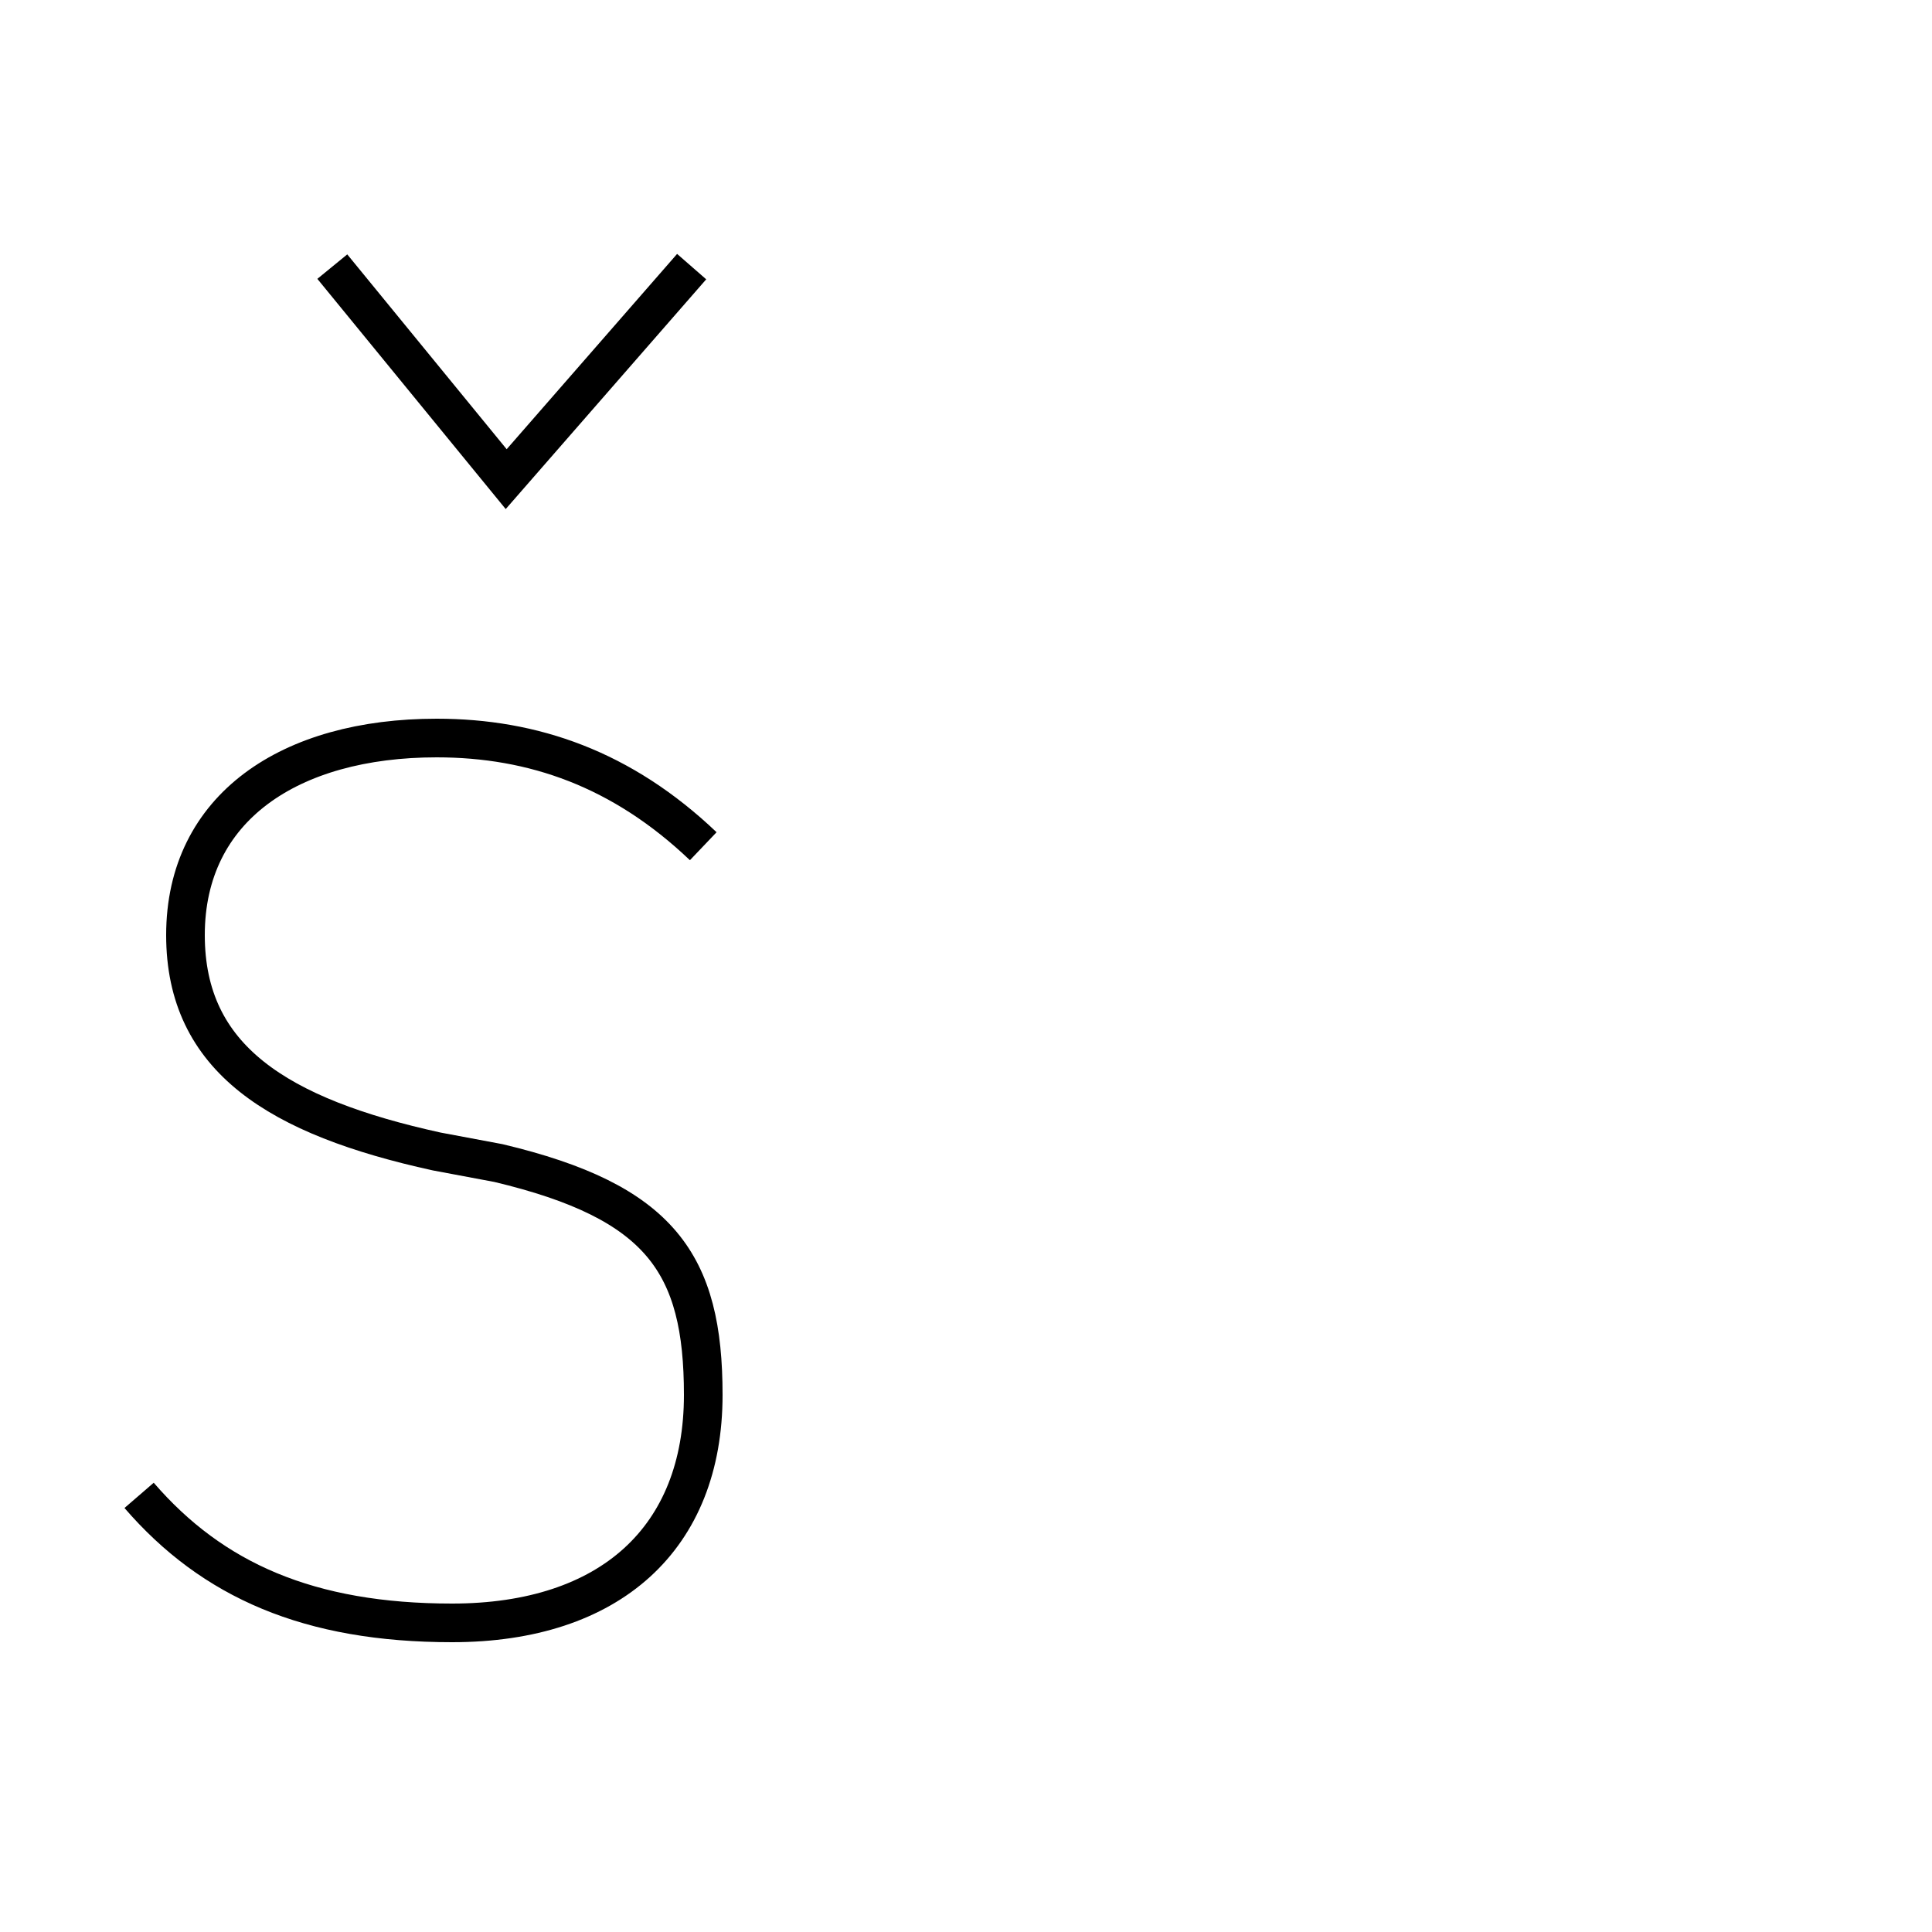 <?xml version='1.0' encoding='utf8'?>
<svg viewBox="0.0 -6.0 50.0 50.0" version="1.1" xmlns="http://www.w3.org/2000/svg">
<rect x="0.0" y="-6.0" width="50.0" height="50.0" fill="#808080" stroke="none"/>
<rect x="-1000" y="-1000" width="2000" height="2000" stroke="white" fill="white"/>
<g style="fill:white;stroke:#000000;  stroke-width:1">
<path d="M 18.2 -22.1 C 16.1 -24.1 13.8 -24.9 11.3 -24.9 C 7.5 -24.9 4.8 -23.1 4.8 -19.8 C 4.8 -16.6 7.2 -15.1 11.3 -14.2 L 12.9 -13.9 C 17.1 -12.9 18.2 -11.3 18.2 -7.9 C 18.2 -4.2 15.8 -2.0 11.7 -2.0 C 8.0 -2.0 5.5 -3.1 3.6 -5.3 M 17.9 -37.1 L 13.1 -31.6 L 13.1 -31.6 L 8.6 -37.1" transform="translate(0.0, 38.0)" />
</g>
</svg>